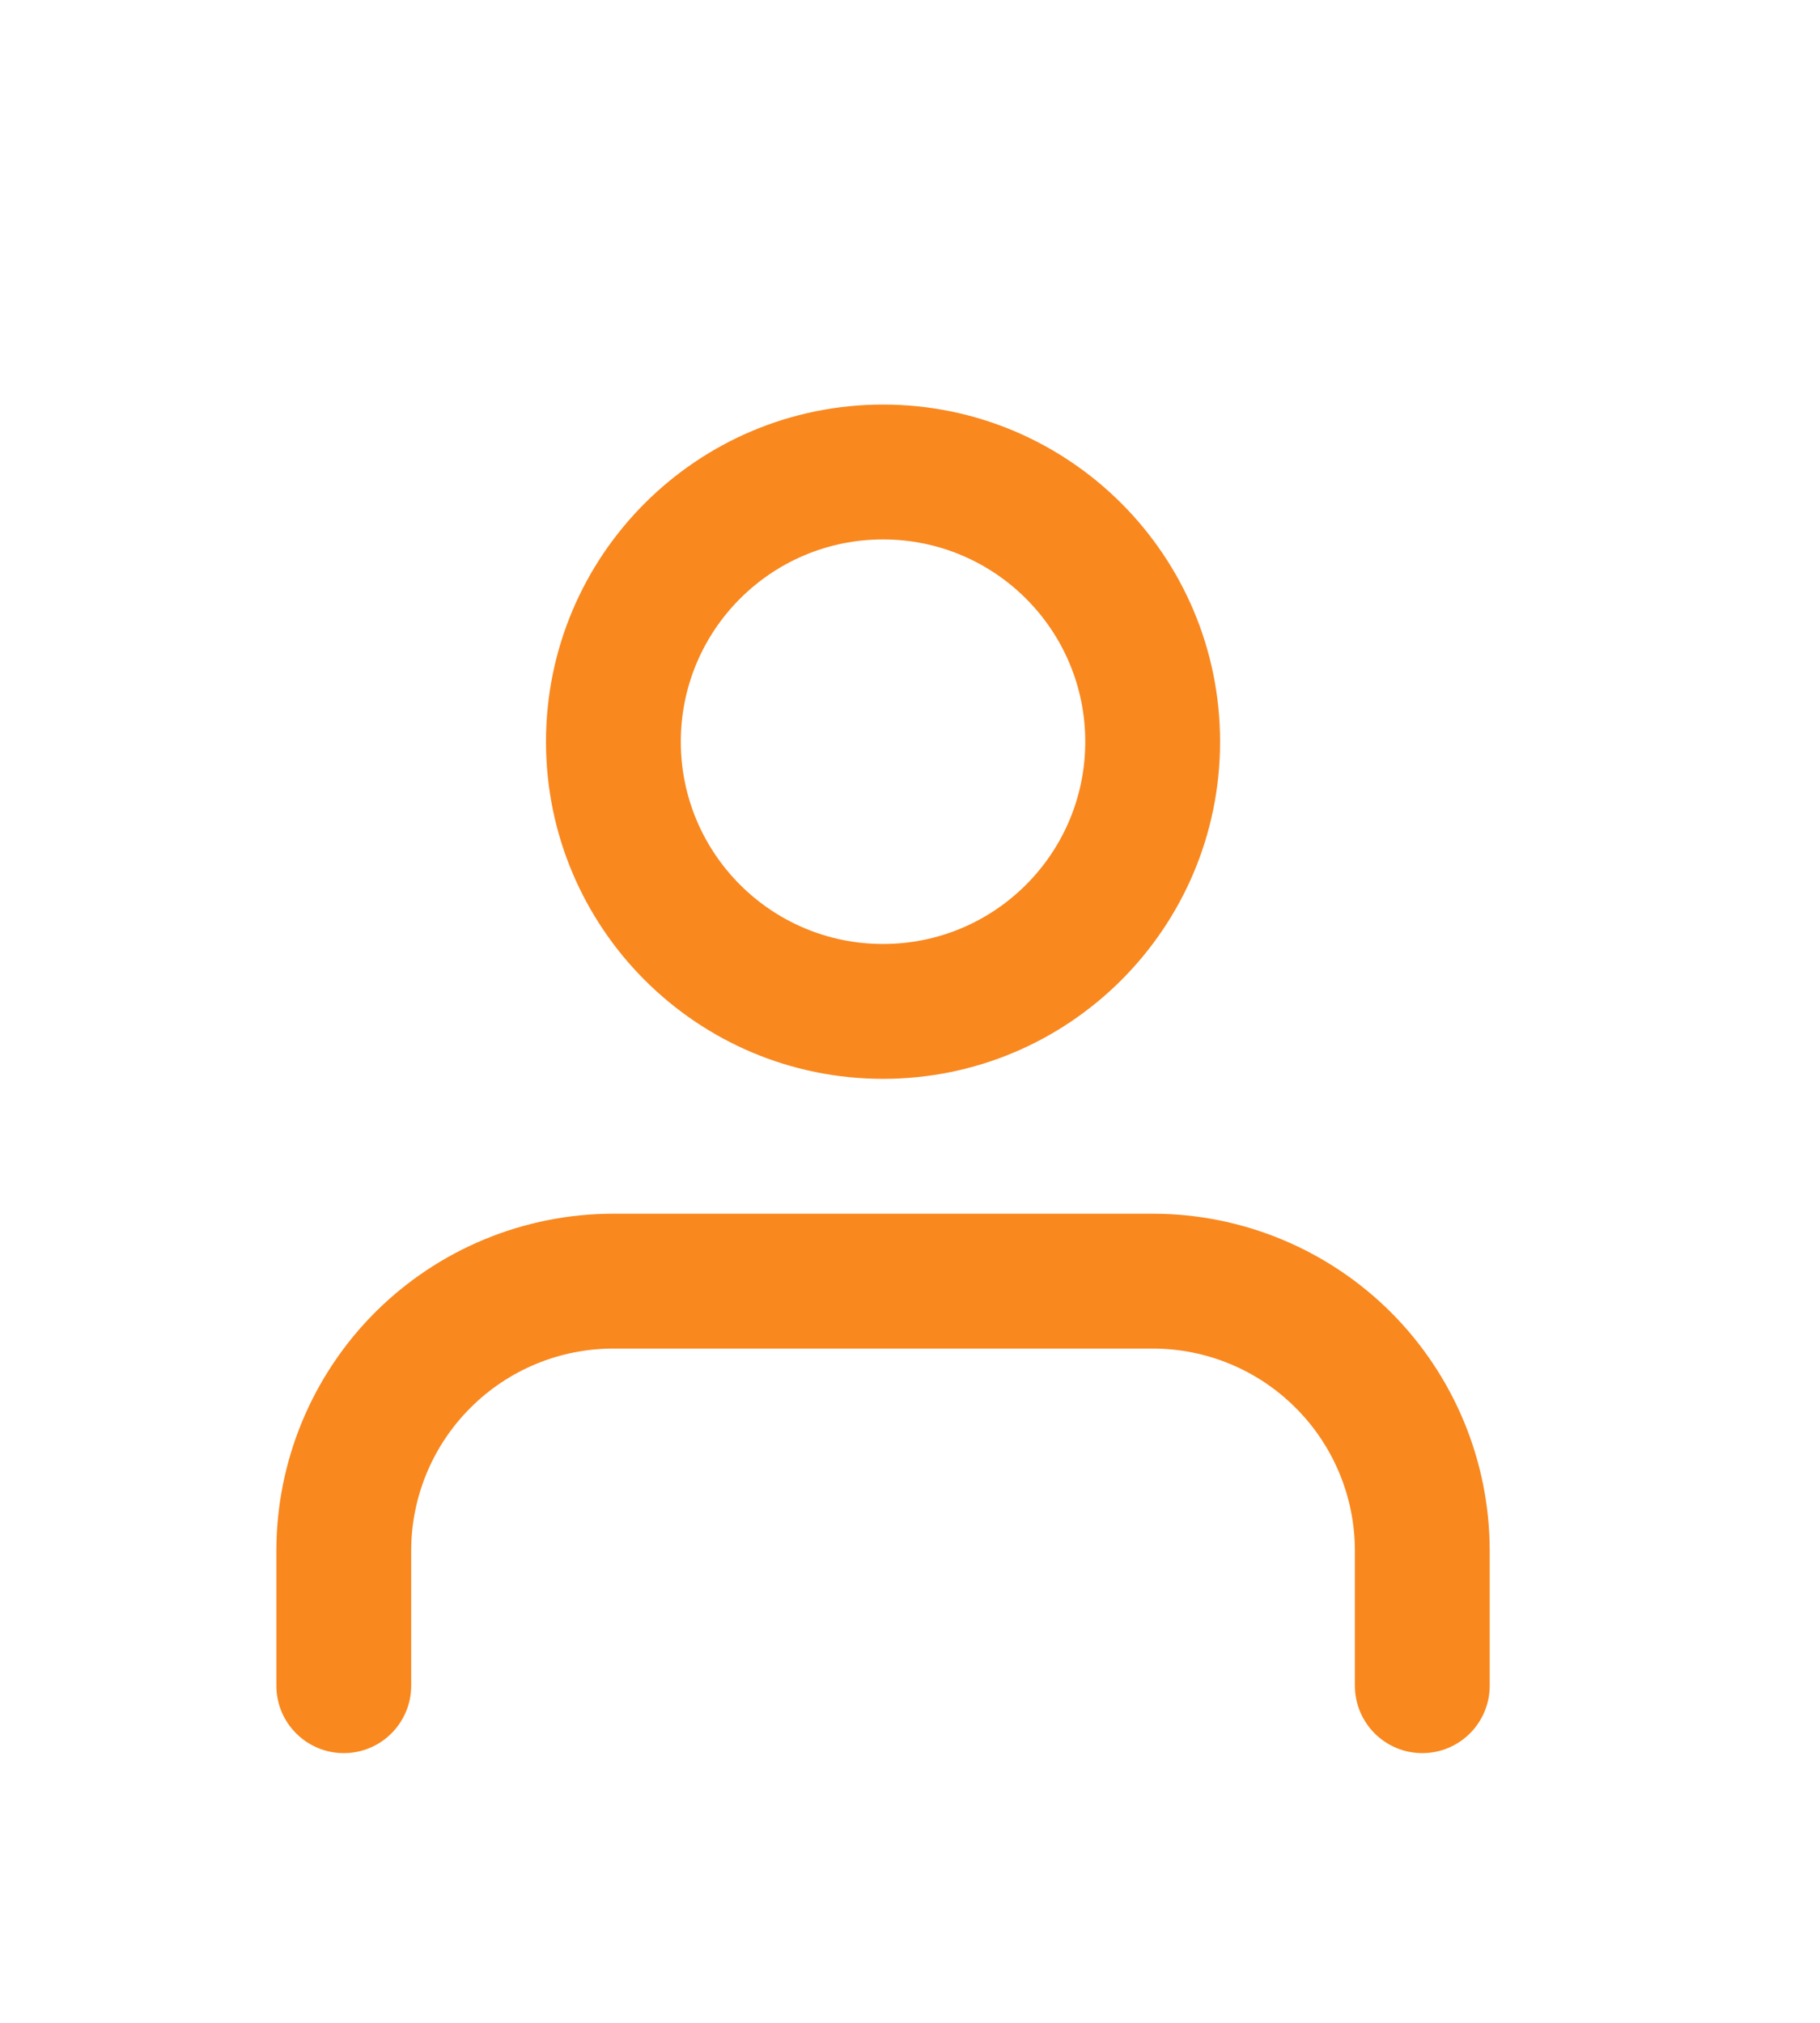 <svg width="27" height="30" viewBox="0 0 27 30" fill="none" xmlns="http://www.w3.org/2000/svg">
<g filter="url(#filter0_d_1275_7268)">
<path fill-rule="evenodd" clip-rule="evenodd" d="M5.564 15.464C6.502 14.527 7.774 14 9.1 14H17.1C18.426 14 19.698 14.527 20.636 15.464C21.573 16.402 22.1 17.674 22.1 19V21C22.1 21.552 21.652 22 21.1 22C20.548 22 20.1 21.552 20.1 21V19C20.1 18.204 19.784 17.441 19.221 16.879C18.659 16.316 17.896 16 17.1 16H9.1C8.304 16 7.541 16.316 6.979 16.879C6.416 17.441 6.1 18.204 6.1 19V21C6.1 21.552 5.652 22 5.1 22C4.548 22 4.1 21.552 4.1 21V19C4.1 17.674 4.627 16.402 5.564 15.464Z" fill="#F9881F"/>
<path fill-rule="evenodd" clip-rule="evenodd" d="M13.1 4C11.443 4 10.1 5.343 10.1 7C10.1 8.657 11.443 10 13.1 10C14.757 10 16.1 8.657 16.1 7C16.1 5.343 14.757 4 13.1 4ZM8.1 7C8.1 4.239 10.339 2 13.1 2C15.861 2 18.1 4.239 18.1 7C18.1 9.761 15.861 12 13.1 12C10.339 12 8.1 9.761 8.1 7Z" fill="#F9881F"/>
</g>
<defs>
<filter id="filter0_d_1275_7268" x="-2.9" y="0" width="32" height="32" filterUnits="userSpaceOnUse" color-interpolation-filters="sRGB">
<feFlood flood-opacity="0" result="BackgroundImageFix"/>
<feColorMatrix in="SourceAlpha" type="matrix" values="0 0 0 0 0 0 0 0 0 0 0 0 0 0 0 0 0 0 127 0" result="hardAlpha"/>
<feOffset dy="4"/>
<feGaussianBlur stdDeviation="2"/>
<feComposite in2="hardAlpha" operator="out"/>
<feColorMatrix type="matrix" values="0 0 0 0 0 0 0 0 0 0 0 0 0 0 0 0 0 0 0.25 0"/>
<feBlend mode="normal" in2="BackgroundImageFix" result="effect1_dropShadow_1275_7268"/>
<feBlend mode="normal" in="SourceGraphic" in2="effect1_dropShadow_1275_7268" result="shape"/>
</filter>
</defs>
</svg>
